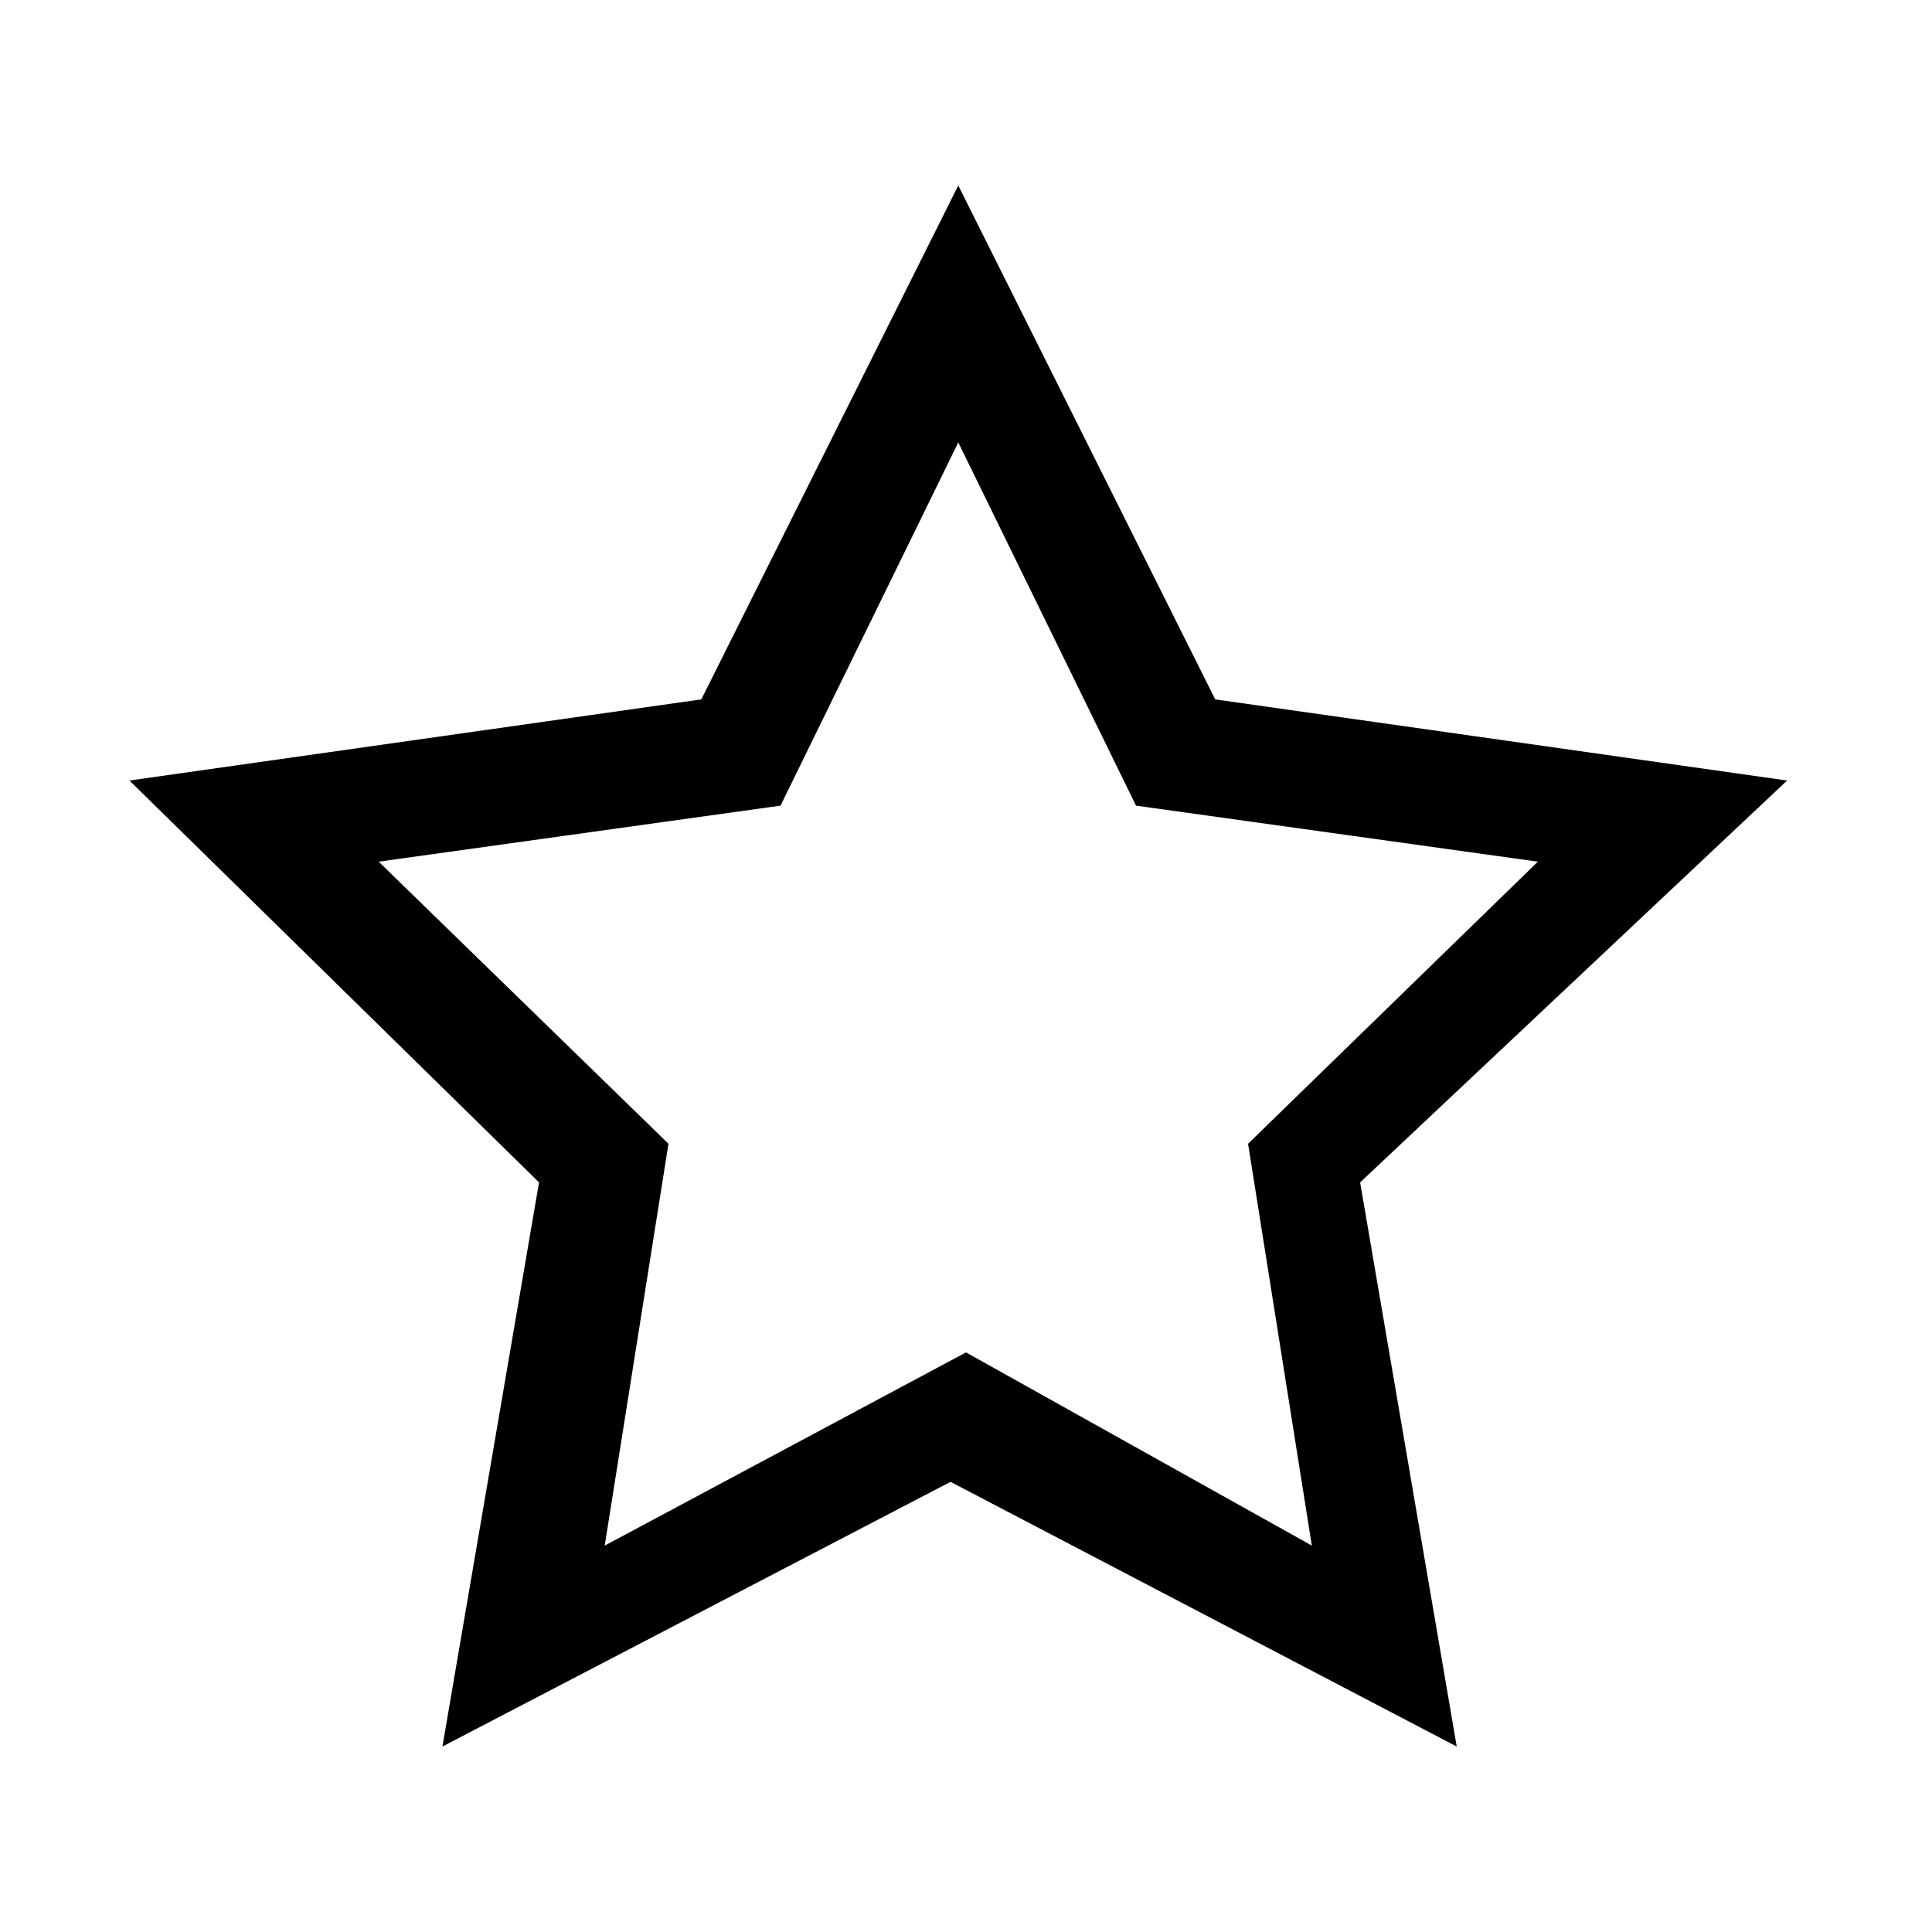 <svg xmlns="http://www.w3.org/2000/svg" viewBox="0 0 1000 1000"><path d="M925 404l-296-42L496 96 363 362 67 404l212 208-50 292 263-137 262 137-50-292 221-208zM500 700L313 800l33-208-150-146 208-29 92-188 92 188 208 29-150 146 33 208-179-100z"/></svg>